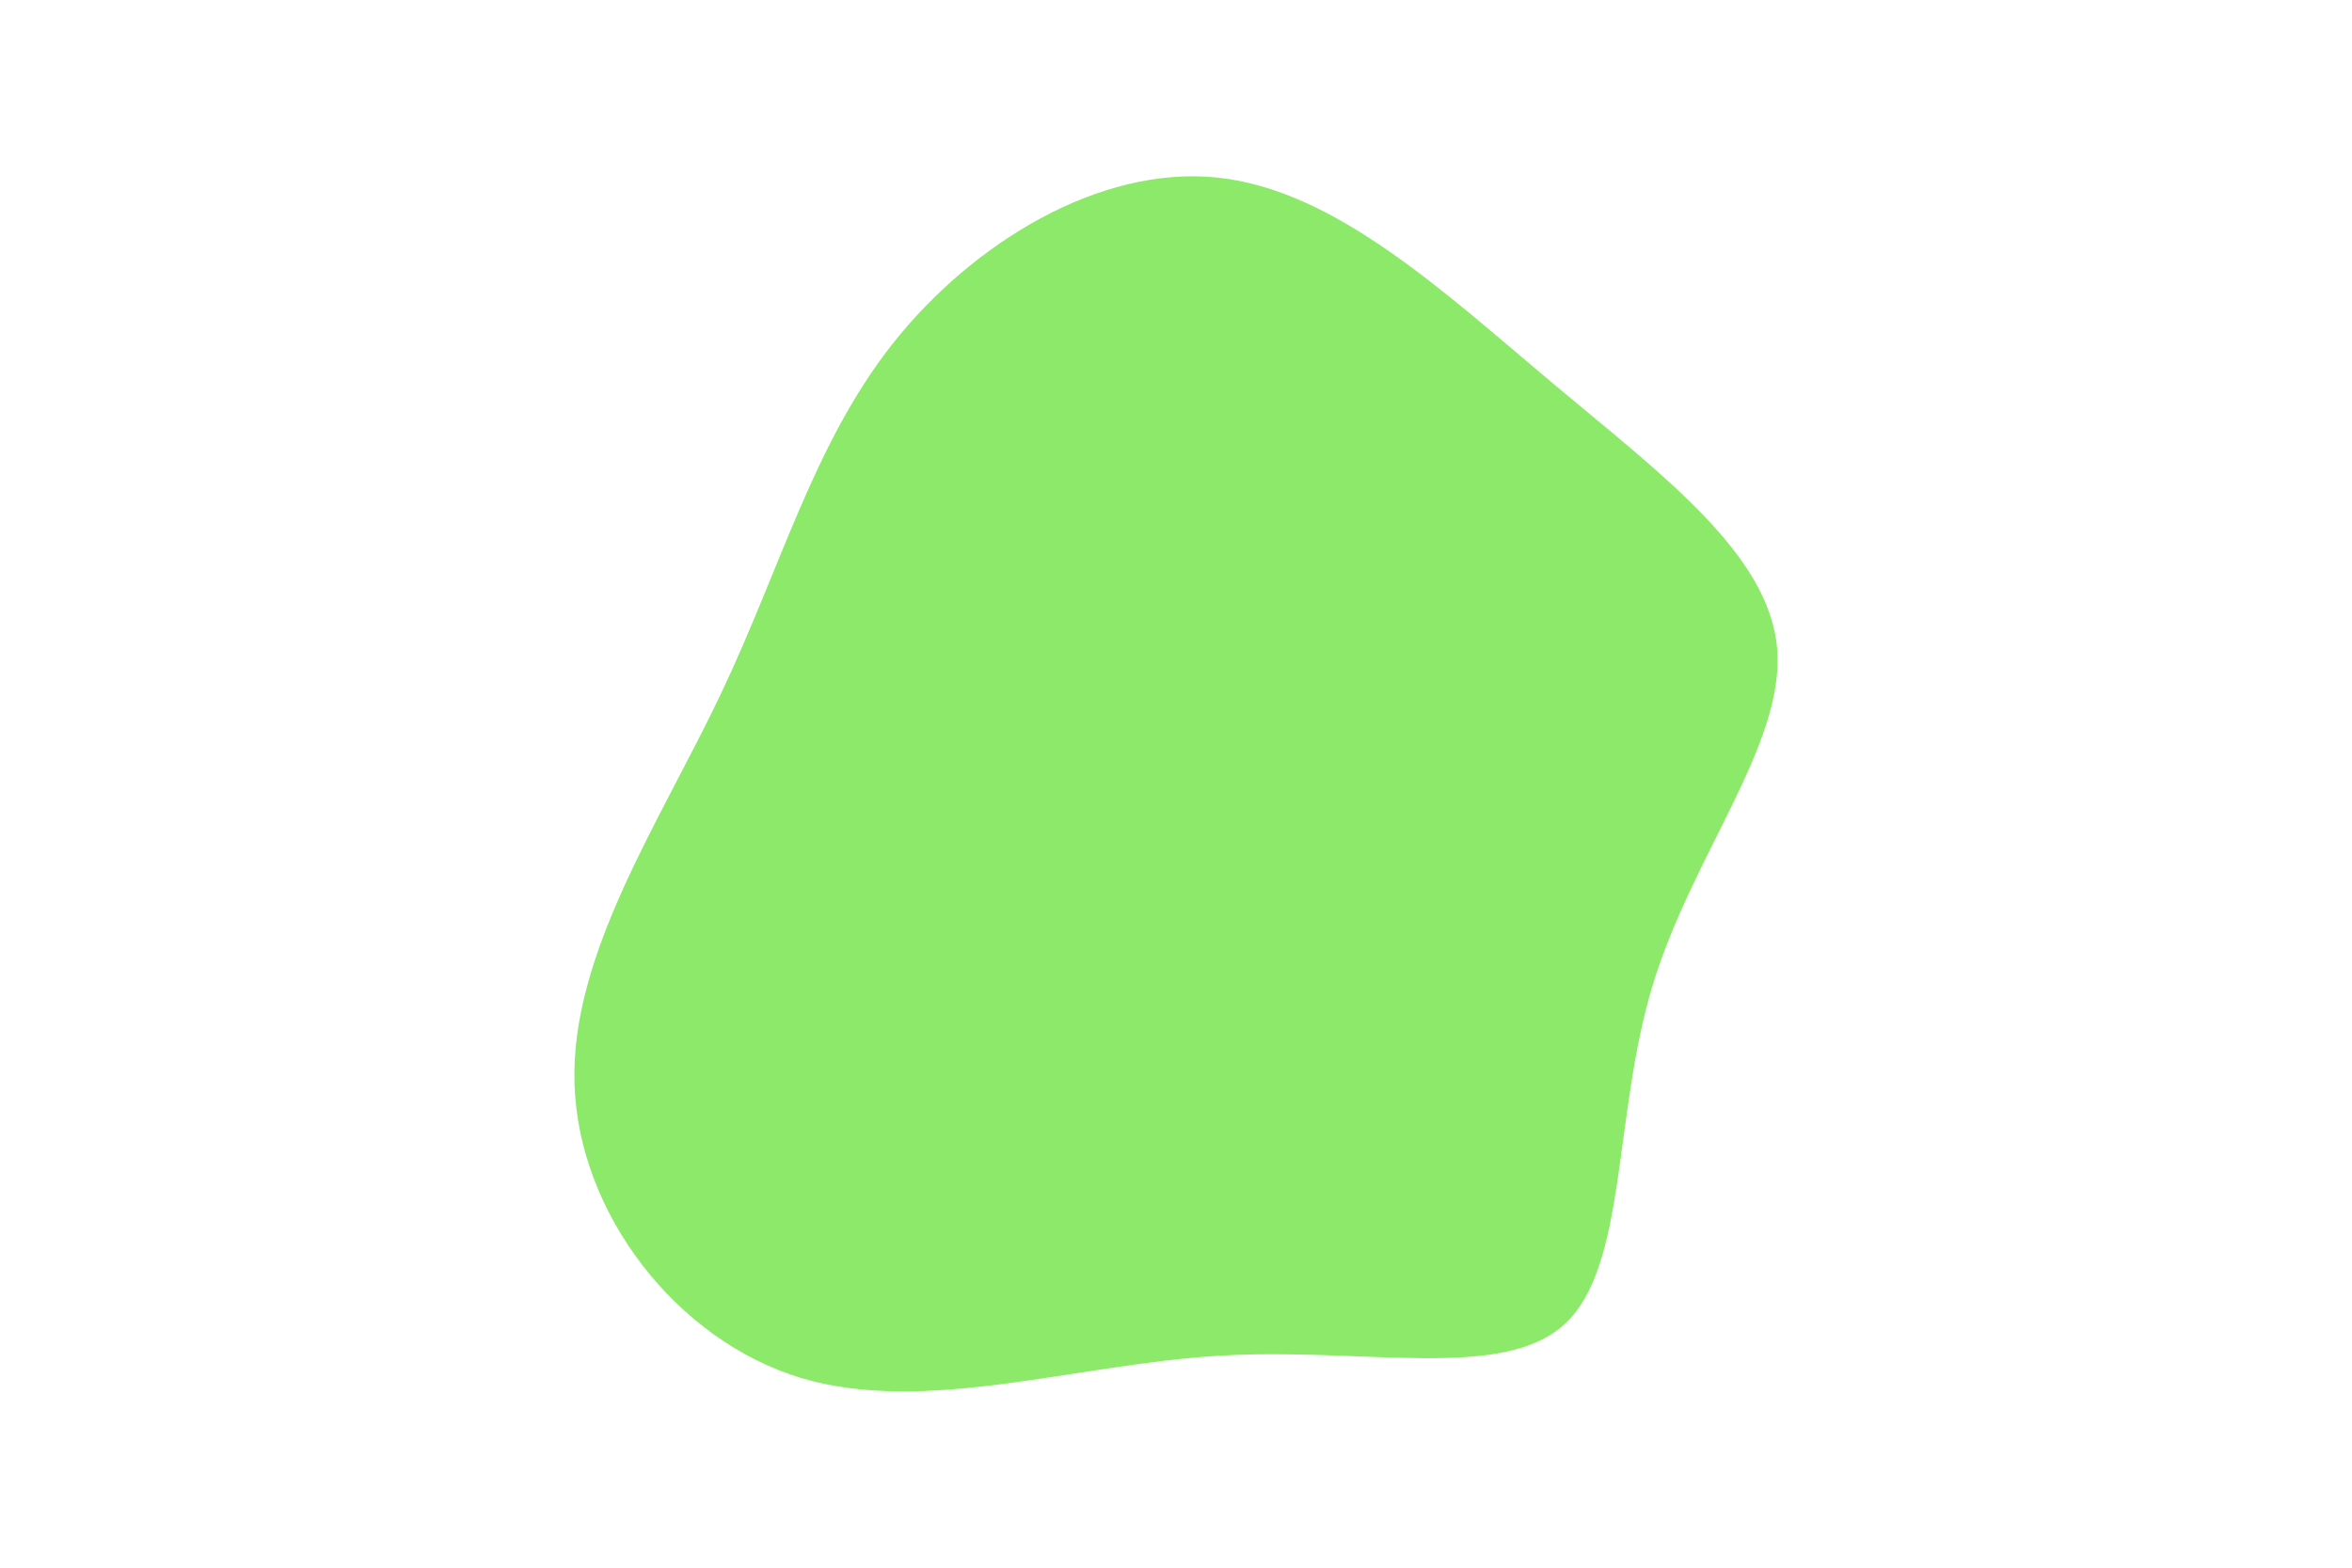 <svg id="visual" viewBox="0 0 900 600" width="900" height="600" xmlns="http://www.w3.org/2000/svg" xmlns:xlink="http://www.w3.org/1999/xlink" version="1.1"><g transform="translate(469.247 323.463)"><path d="M125 -176.7C166.5 -141.9 207.9 -111.4 210.8 -75C213.7 -38.5 178.2 3.9 163.1 53.8C148 103.7 153.4 161.1 129.6 183.2C105.8 205.3 52.9 192.1 -2.4 195.4C-57.6 198.6 -115.2 218.2 -162.8 203.9C-210.3 189.5 -247.8 141.1 -249.4 91.6C-251.1 42 -216.8 -8.7 -193.6 -57.5C-170.3 -106.4 -158 -153.5 -127.6 -192C-97.2 -230.4 -48.6 -260.2 -3.4 -255.5C41.7 -250.8 83.5 -211.5 125 -176.7" fill="#8de969"></path></g></svg>